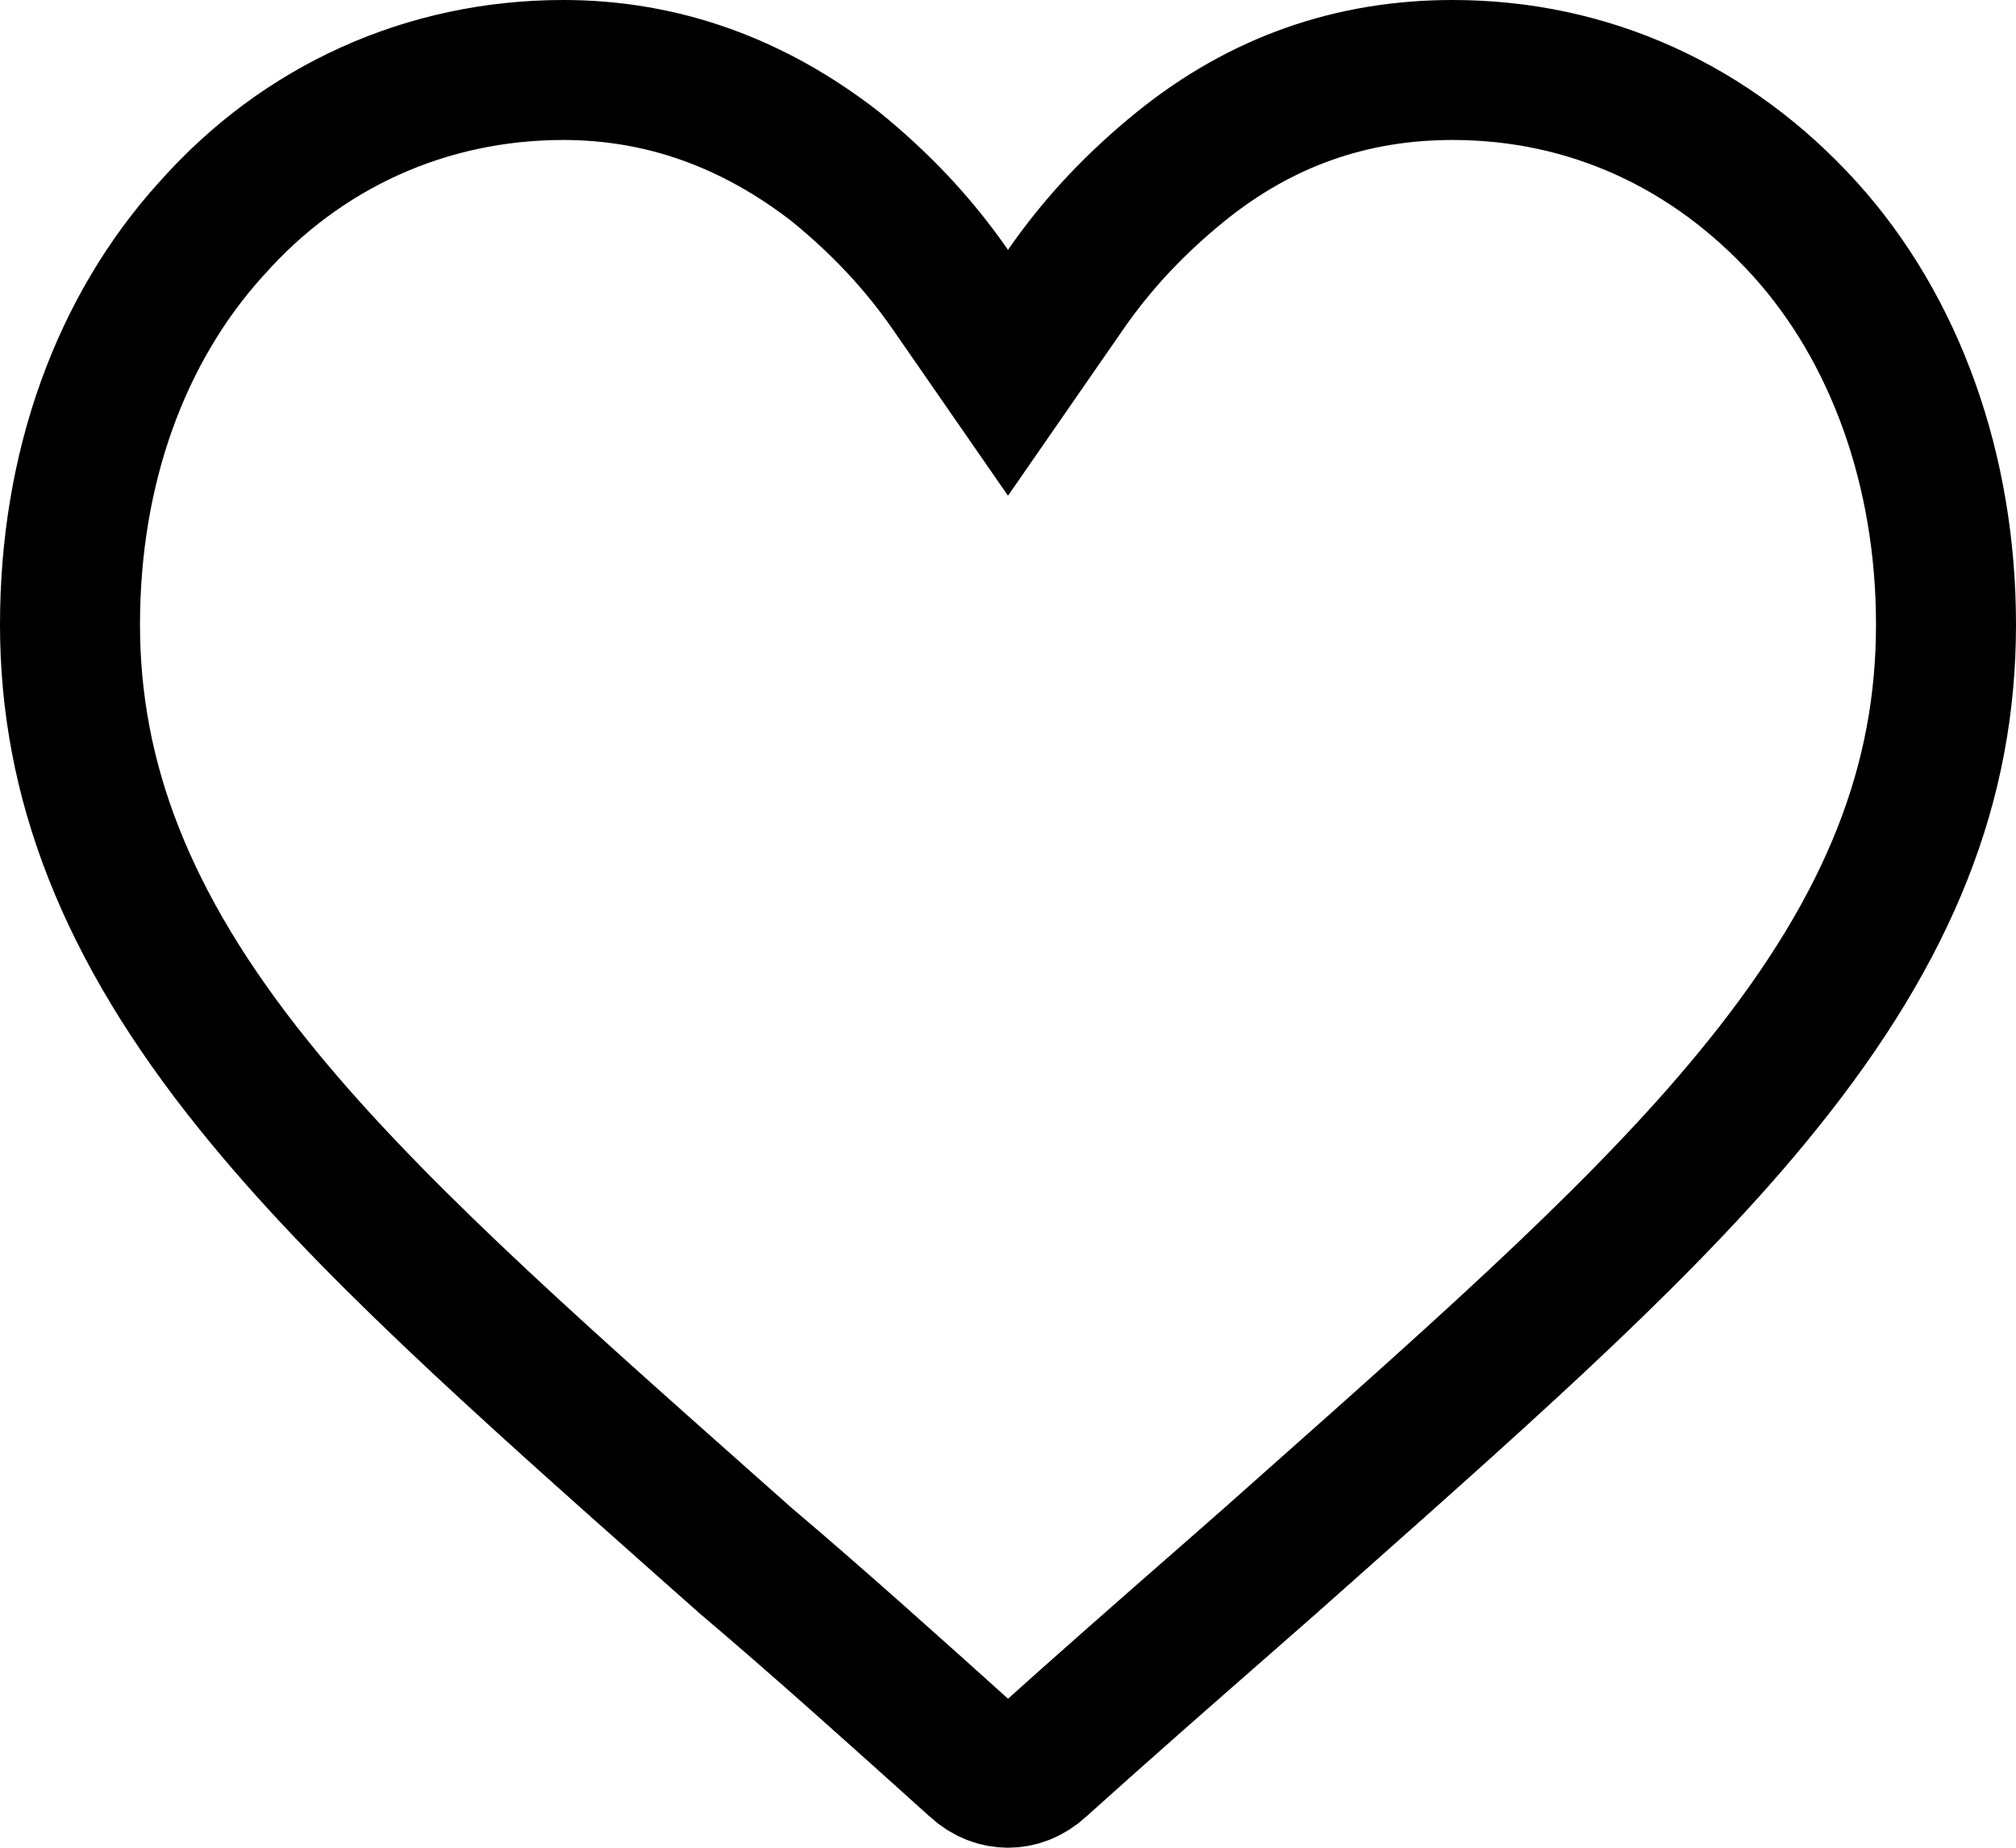 <svg width="36" height="33" viewBox="0 0 36 33" fill="none" xmlns="http://www.w3.org/2000/svg">
<path d="M17.444 31.52L17.444 31.52L17.438 31.514C16 30.218 14.592 28.954 13.314 27.872C13.076 27.661 12.84 27.451 12.607 27.245C9.277 24.289 6.483 21.81 4.538 19.388L4.536 19.386C2.238 16.535 1.25 13.922 1.25 11.155C1.25 8.353 2.154 5.877 3.769 4.092L3.774 4.087L3.779 4.082C5.392 2.258 7.622 1.25 10.06 1.25C11.831 1.25 13.456 1.838 14.92 2.977C15.694 3.608 16.374 4.311 16.973 5.175L18 6.658L19.027 5.175C19.628 4.307 20.31 3.603 21.088 2.971C22.532 1.805 24.148 1.25 25.94 1.25C28.369 1.25 30.564 2.252 32.231 4.092C33.844 5.875 34.75 8.398 34.75 11.155C34.75 13.967 33.764 16.533 31.464 19.386L31.462 19.388C29.526 21.799 26.749 24.265 23.438 27.204C23.187 27.427 22.934 27.652 22.677 27.88C22.419 28.106 22.151 28.342 21.874 28.585C20.848 29.483 19.705 30.484 18.562 31.514L18.562 31.514L18.555 31.52C18.375 31.686 18.179 31.75 18 31.75C17.821 31.75 17.625 31.686 17.444 31.52Z" stroke="black" stroke-width="2.5"/>
</svg>
